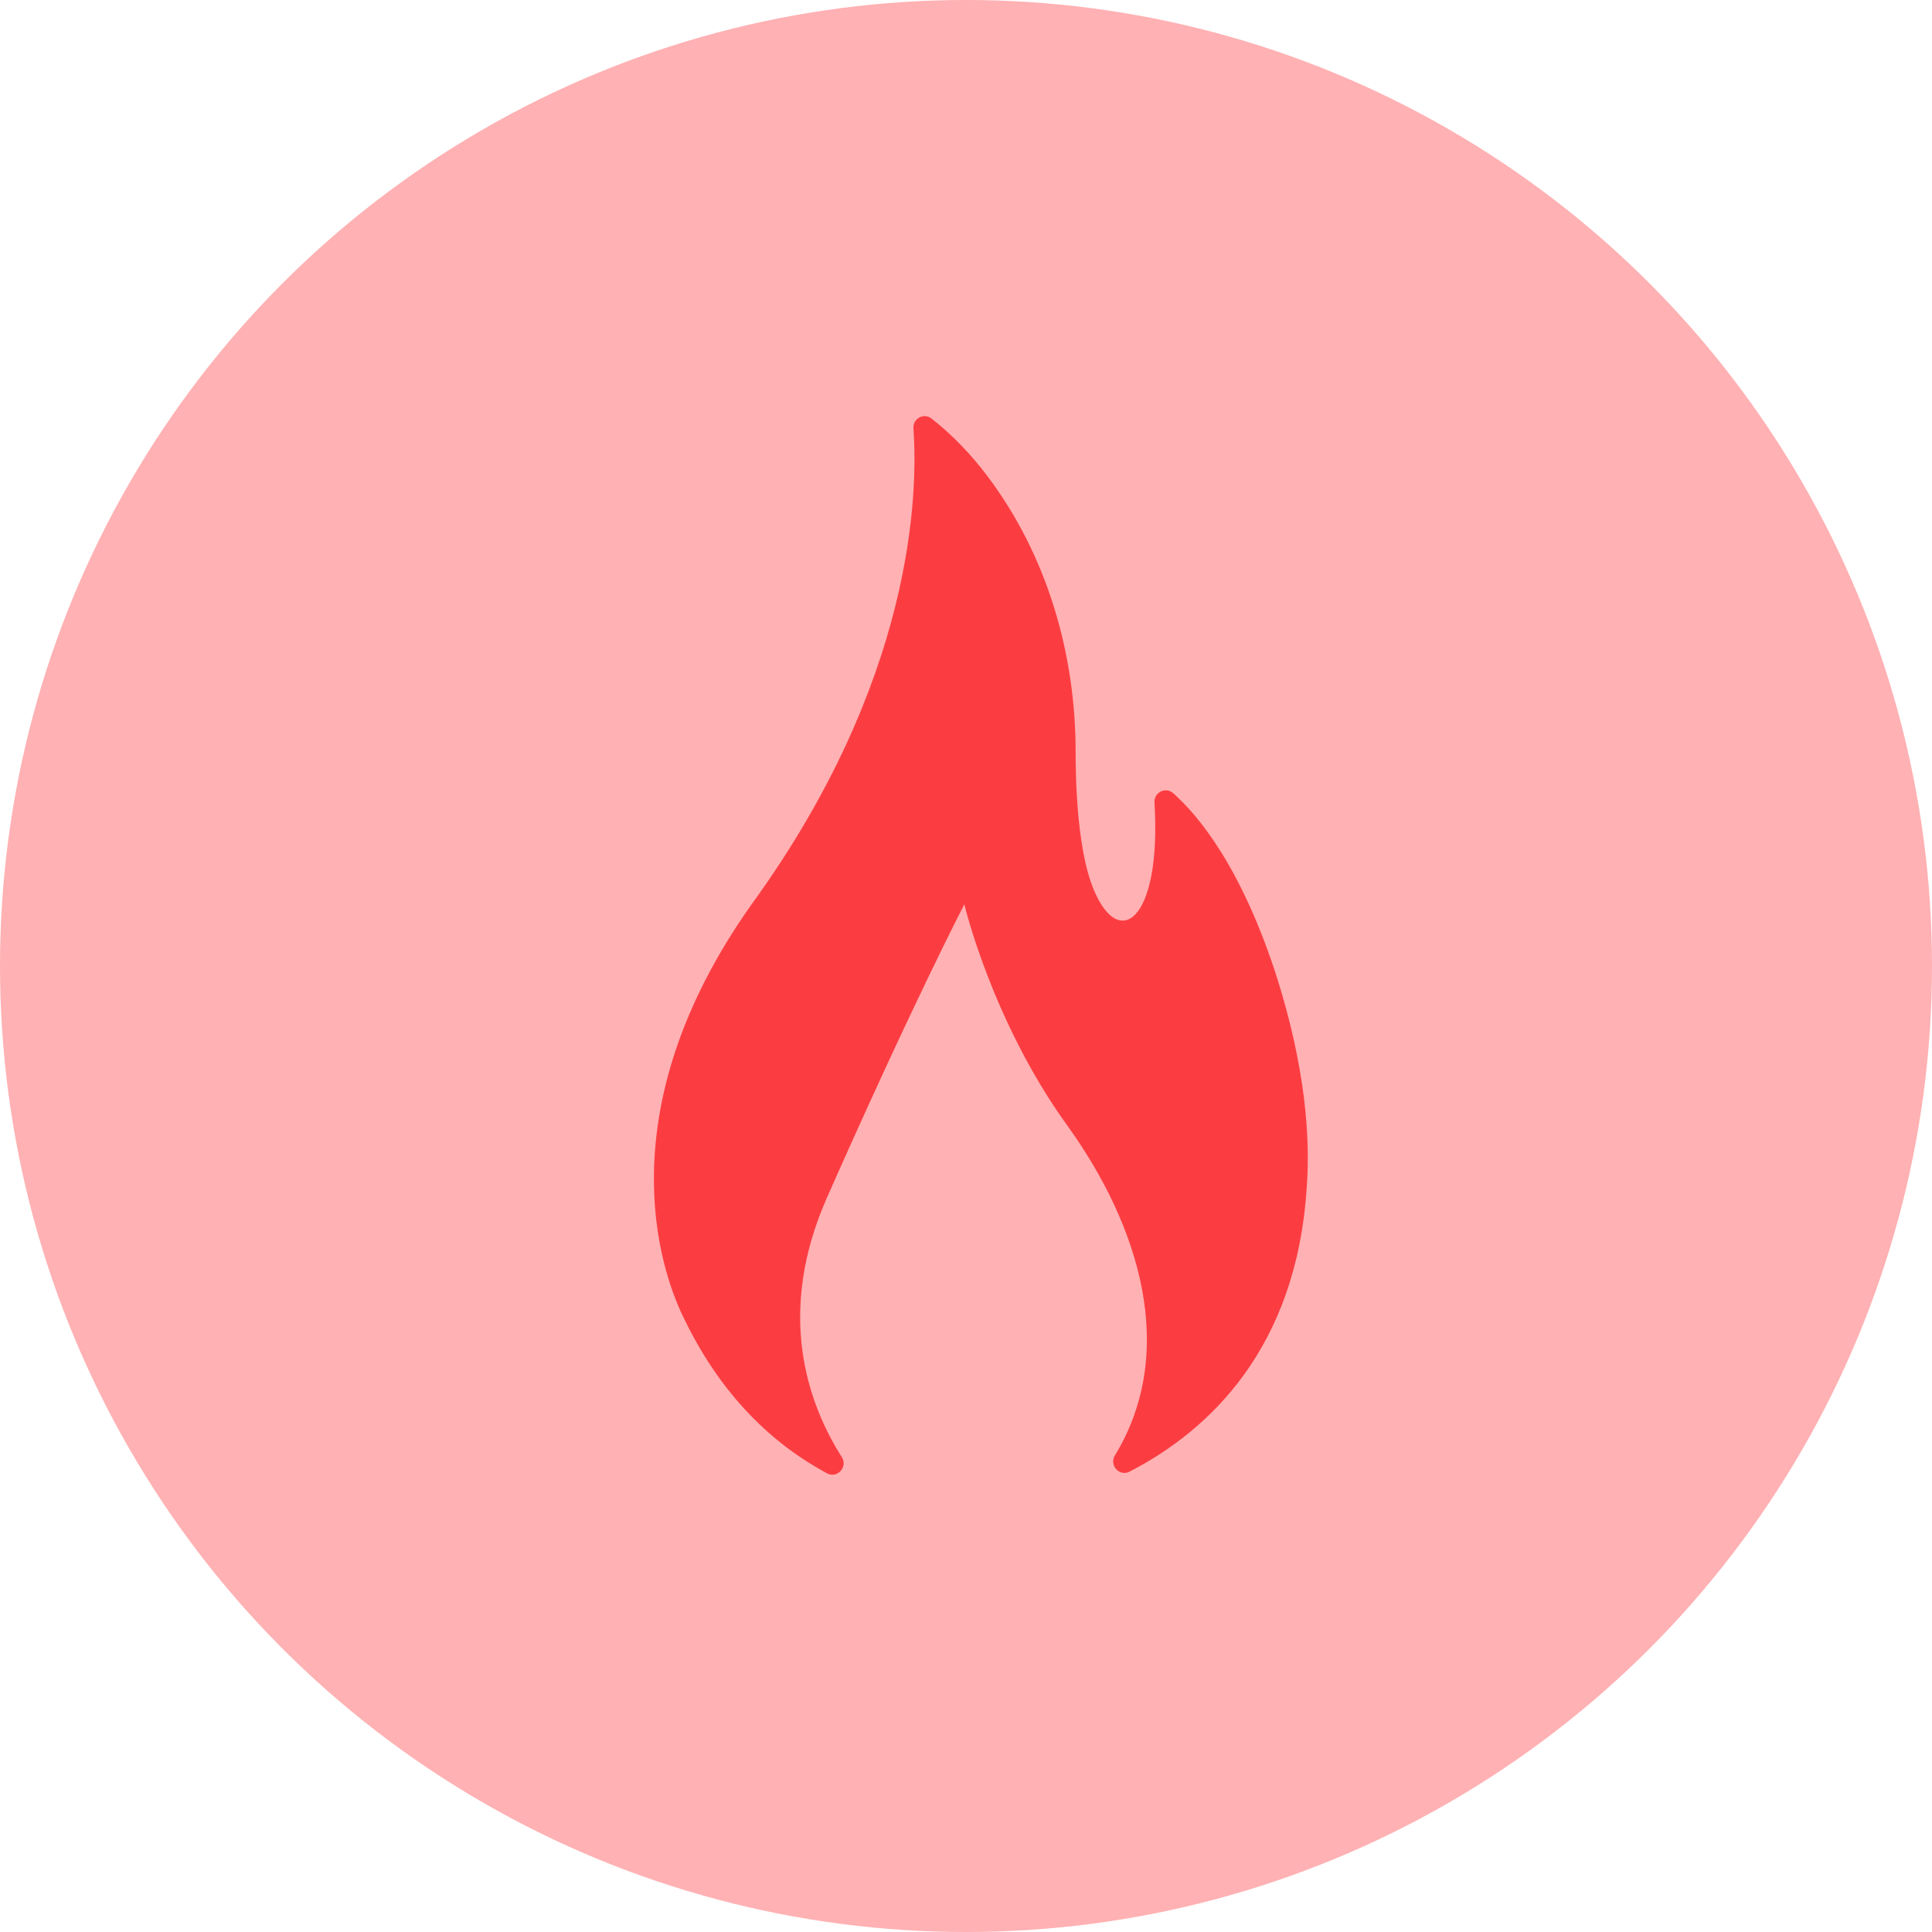<?xml version="1.0" encoding="UTF-8"?>
<svg width="65px" height="65px" viewBox="0 0 65 65" version="1.1" xmlns="http://www.w3.org/2000/svg" xmlns:xlink="http://www.w3.org/1999/xlink">
    <!-- Generator: Sketch 46 (44423) - http://www.bohemiancoding.com/sketch -->
    <title>Group 12</title>
    <desc>Created with Sketch.</desc>
    <defs></defs>
    <g id="V2" stroke="none" stroke-width="1" fill="none" fill-rule="evenodd">
        <g id="Main-Page-2" transform="translate(-268, -847)">
            <g id="Always-Improving-Section" transform="translate(147, 847)">
                <g id="Toggle-Button-Copy" transform="translate(121, 0)">
                    <g id="Arrow-Button">
                        <g id="Group-12">
                            <circle id="Oval-9" fill="#FFB1B3" cx="32.5" cy="32.5" r="32.5"></circle>
                            <g id="flame" transform="translate(22, 14)" fill-rule="nonzero" fill="#FB3D42">
                                <path d="M5.825,35.569 C6.169,35.754 6.532,35.354 6.321,35.022 C5.179,33.223 4.097,30.195 5.821,26.296 C8.695,19.793 10.444,16.425 10.444,16.425 C10.444,16.425 11.374,20.355 13.896,23.85 C16.324,27.213 17.652,31.443 15.51,34.967 C15.309,35.298 15.664,35.688 16.005,35.511 C18.657,34.139 21.63,31.386 21.966,25.908 C22.089,24.234 21.904,21.89 20.976,18.933 C19.783,15.185 18.317,13.436 17.469,12.685 C17.215,12.46 16.82,12.659 16.841,13 C17.088,17.044 15.585,18.07 14.729,15.757 C14.387,14.834 14.188,13.236 14.188,11.29 C14.188,8.05 13.259,4.716 11.211,2.006 C10.679,1.301 10.056,0.643 9.341,0.081 C9.082,-0.122 8.707,0.082 8.731,0.413 C8.888,2.609 8.745,8.903 3.289,16.422 C-1.659,23.397 0.258,28.753 0.939,30.204 C2.239,32.984 4.053,34.616 5.825,35.569 Z" id="Shape"></path>
                            </g>
                        </g>
                    </g>
                </g>
            </g>
        </g>
    </g>
</svg>